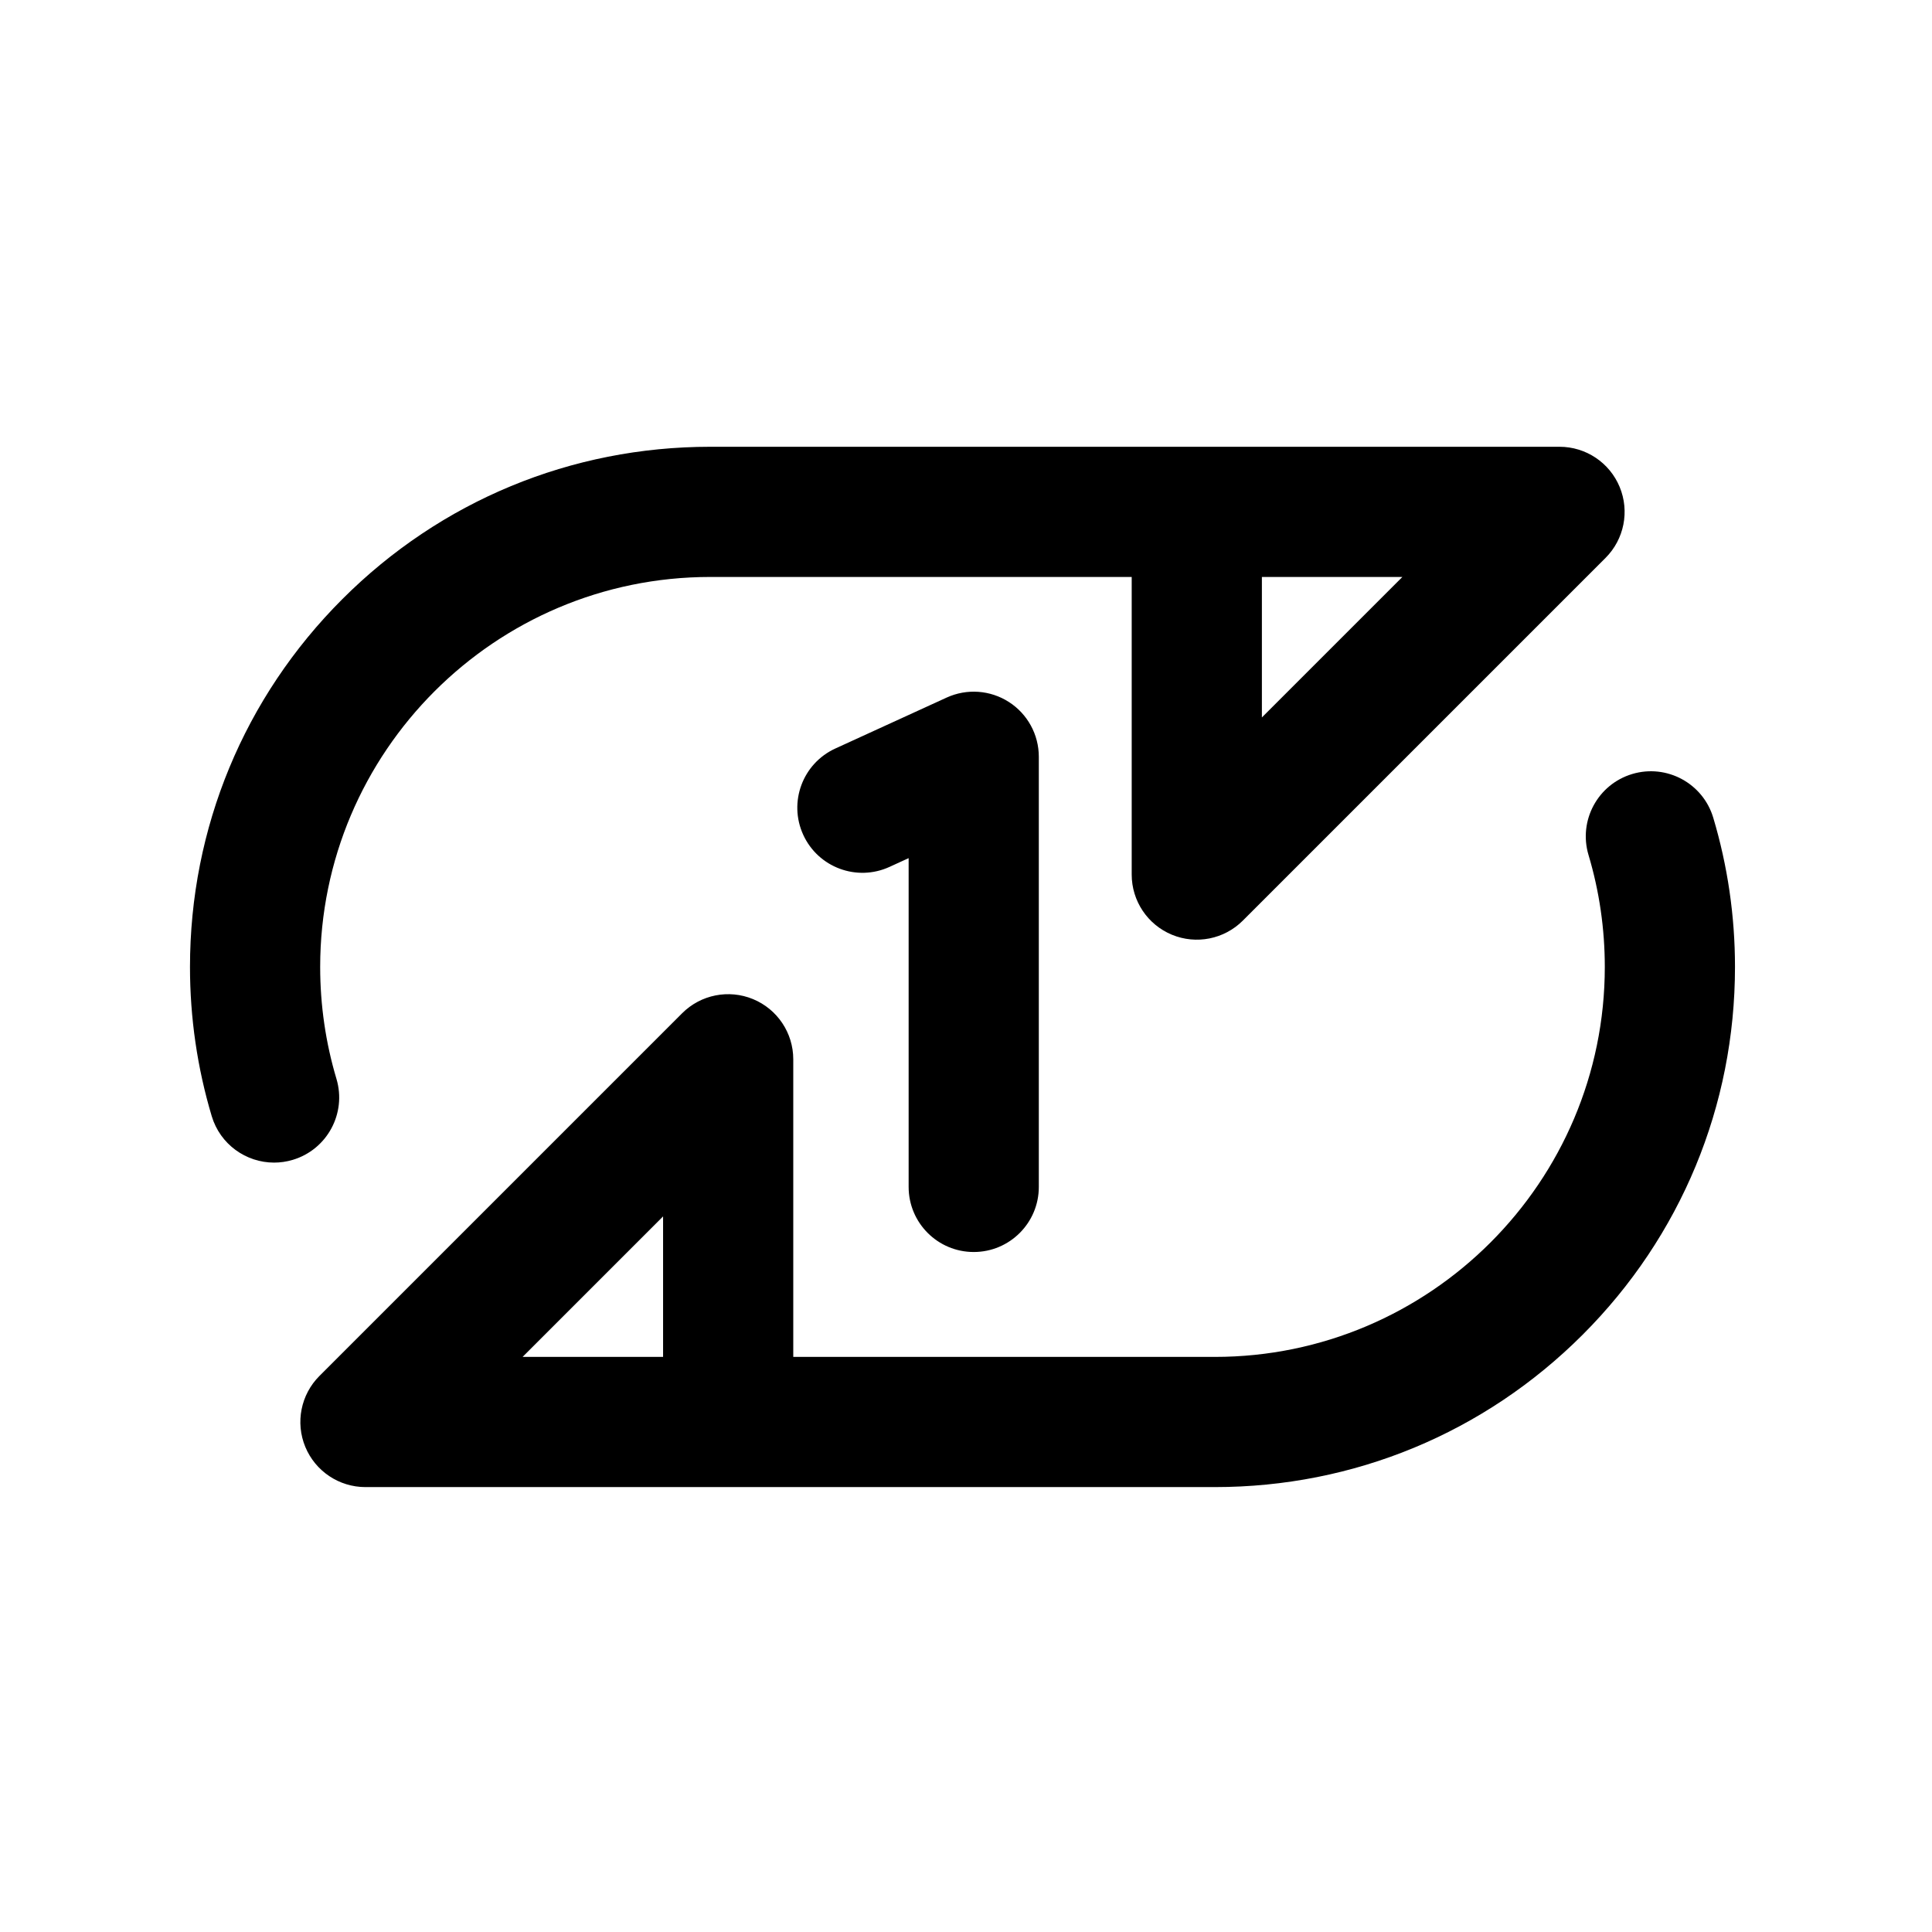 <?xml version="1.0" encoding="iso-8859-1"?>
<!-- Generator: Adobe Illustrator 16.0.3, SVG Export Plug-In . SVG Version: 6.00 Build 0)  -->
<!DOCTYPE svg PUBLIC "-//W3C//DTD SVG 1.1//EN" "http://www.w3.org/Graphics/SVG/1.1/DTD/svg11.dtd">
<svg version="1.1" id="icons" xmlns="http://www.w3.org/2000/svg" xmlns:xlink="http://www.w3.org/1999/xlink" x="0px" y="0px"
	 width="1024px" height="1024px" viewBox="0 0 1024 1024" style="enable-background:new 0 0 1024 1024;" xml:space="preserve">
<path id="loop_1" d="M643.878,788.188H193.694c-13.954,0-26.534-8.405-31.874-21.298c-5.34-12.892-2.388-27.73,7.479-37.598
	l192.252-192.251c9.867-9.866,24.706-12.815,37.598-7.479c12.892,5.34,21.297,17.92,21.297,31.874v157.751h223.431
	c113.975,0,206.699-92.725,206.699-206.698c0-20.211-2.902-40.167-8.627-59.315c-5.457-18.255,4.917-37.479,23.173-42.937
	c18.254-5.456,37.479,4.917,42.937,23.173c7.643,25.565,11.518,52.171,11.518,79.079c0,73.642-28.678,142.876-80.75,194.948
	C786.754,759.511,717.52,788.188,643.878,788.188z M276.985,719.188h74.461v-74.461L276.985,719.188z M145.257,616.204
	c-14.854,0-28.569-9.667-33.041-24.627c-7.643-25.566-11.518-52.172-11.518-79.08c0-73.642,28.678-142.875,80.75-194.948
	s121.307-80.75,194.949-80.75h450.184c13.954,0,26.534,8.406,31.874,21.297c5.34,12.892,2.388,27.731-7.479,37.598l-192.253,192.25
	c-9.867,9.866-24.703,12.821-37.599,7.478c-12.892-5.34-21.297-17.919-21.297-31.874V305.8H376.398
	c-113.974,0-206.699,92.724-206.699,206.698c0,20.21,2.902,40.167,8.627,59.316c5.457,18.256-4.918,37.479-23.173,42.937
	C151.857,615.734,148.528,616.204,145.257,616.204z M668.829,305.8v74.461l74.462-74.461H668.829z M550.596,629.089V401.1
	c0-11.746-5.976-22.684-15.859-29.031c-9.884-6.346-22.316-7.228-32.997-2.34l-58.997,26.999
	c-17.326,7.929-24.943,28.402-17.015,45.728c7.929,17.326,28.404,24.943,45.728,17.015l10.141-4.641v174.259
	c0,19.054,15.446,34.5,34.5,34.5S550.596,648.143,550.596,629.089z"/>
</svg>
